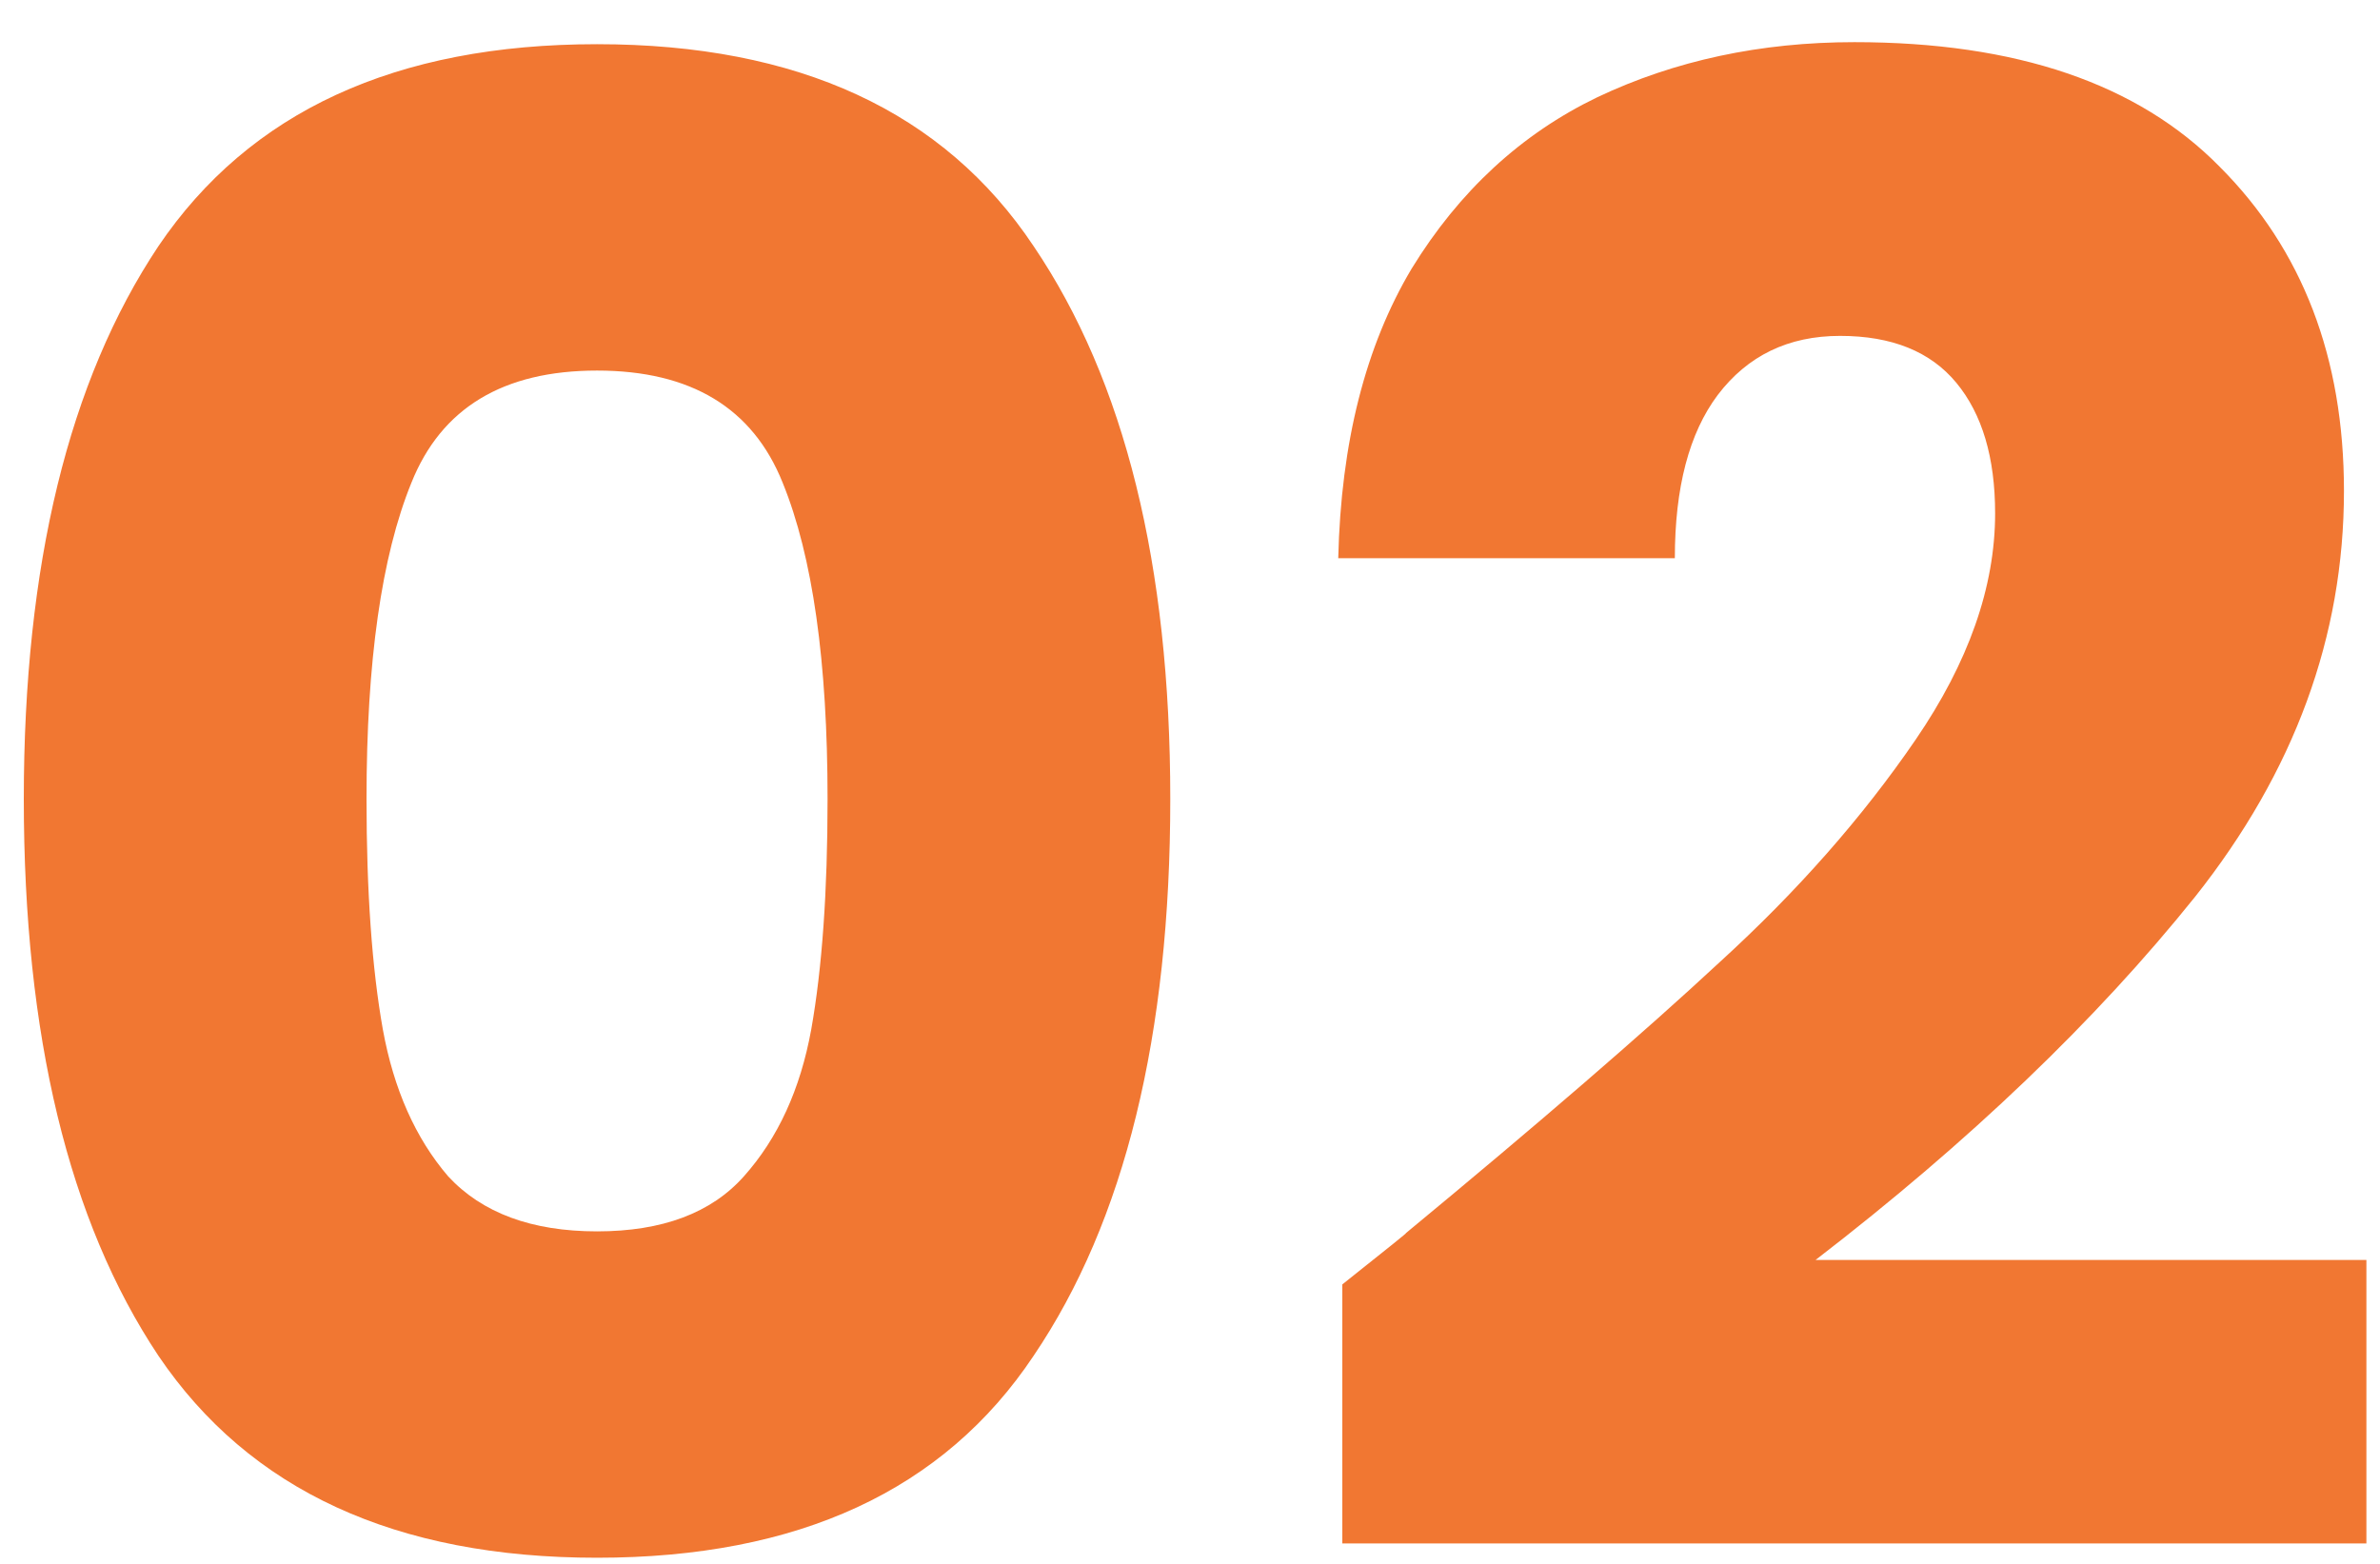 <svg width="35" height="23" viewBox="0 0 35 23" fill="none" xmlns="http://www.w3.org/2000/svg">
<path d="M0.35 11.75C0.35 8.31 1.01 5.6 2.33 3.62C3.67 1.64 5.82 0.65 8.78 0.65C11.74 0.65 13.88 1.64 15.2 3.62C16.54 5.6 17.21 8.31 17.21 11.75C17.21 15.23 16.54 17.96 15.2 19.94C13.88 21.92 11.74 22.91 8.78 22.91C5.82 22.91 3.67 21.92 2.33 19.94C1.01 17.96 0.35 15.23 0.35 11.75ZM12.17 11.75C12.17 9.73 11.95 8.18 11.51 7.1C11.07 6 10.16 5.45 8.78 5.45C7.4 5.45 6.49 6 6.05 7.1C5.61 8.18 5.39 9.73 5.39 11.75C5.39 13.11 5.47 14.24 5.63 15.14C5.79 16.02 6.11 16.74 6.59 17.3C7.09 17.84 7.82 18.11 8.78 18.11C9.74 18.11 10.46 17.84 10.94 17.3C11.44 16.74 11.77 16.02 11.93 15.14C12.09 14.24 12.17 13.11 12.17 11.75ZM19.74 18.89C20.42 18.35 20.73 18.1 20.67 18.14C22.63 16.52 24.17 15.19 25.29 14.15C26.43 13.11 27.39 12.02 28.17 10.88C28.95 9.74 29.34 8.63 29.34 7.55C29.34 6.73 29.15 6.09 28.77 5.63C28.39 5.17 27.82 4.94 27.06 4.94C26.3 4.94 25.7 5.23 25.26 5.81C24.84 6.37 24.63 7.17 24.63 8.21H19.68C19.72 6.51 20.08 5.09 20.76 3.95C21.46 2.81 22.37 1.97 23.49 1.43C24.63 0.89 25.89 0.62 27.27 0.62C29.65 0.62 31.44 1.23 32.64 2.45C33.86 3.67 34.47 5.26 34.47 7.22C34.47 9.36 33.74 11.35 32.28 13.19C30.82 15.01 28.96 16.79 26.7 18.53H34.8V22.7H19.74V18.89Z" fill="#F17732"/>
</svg>
